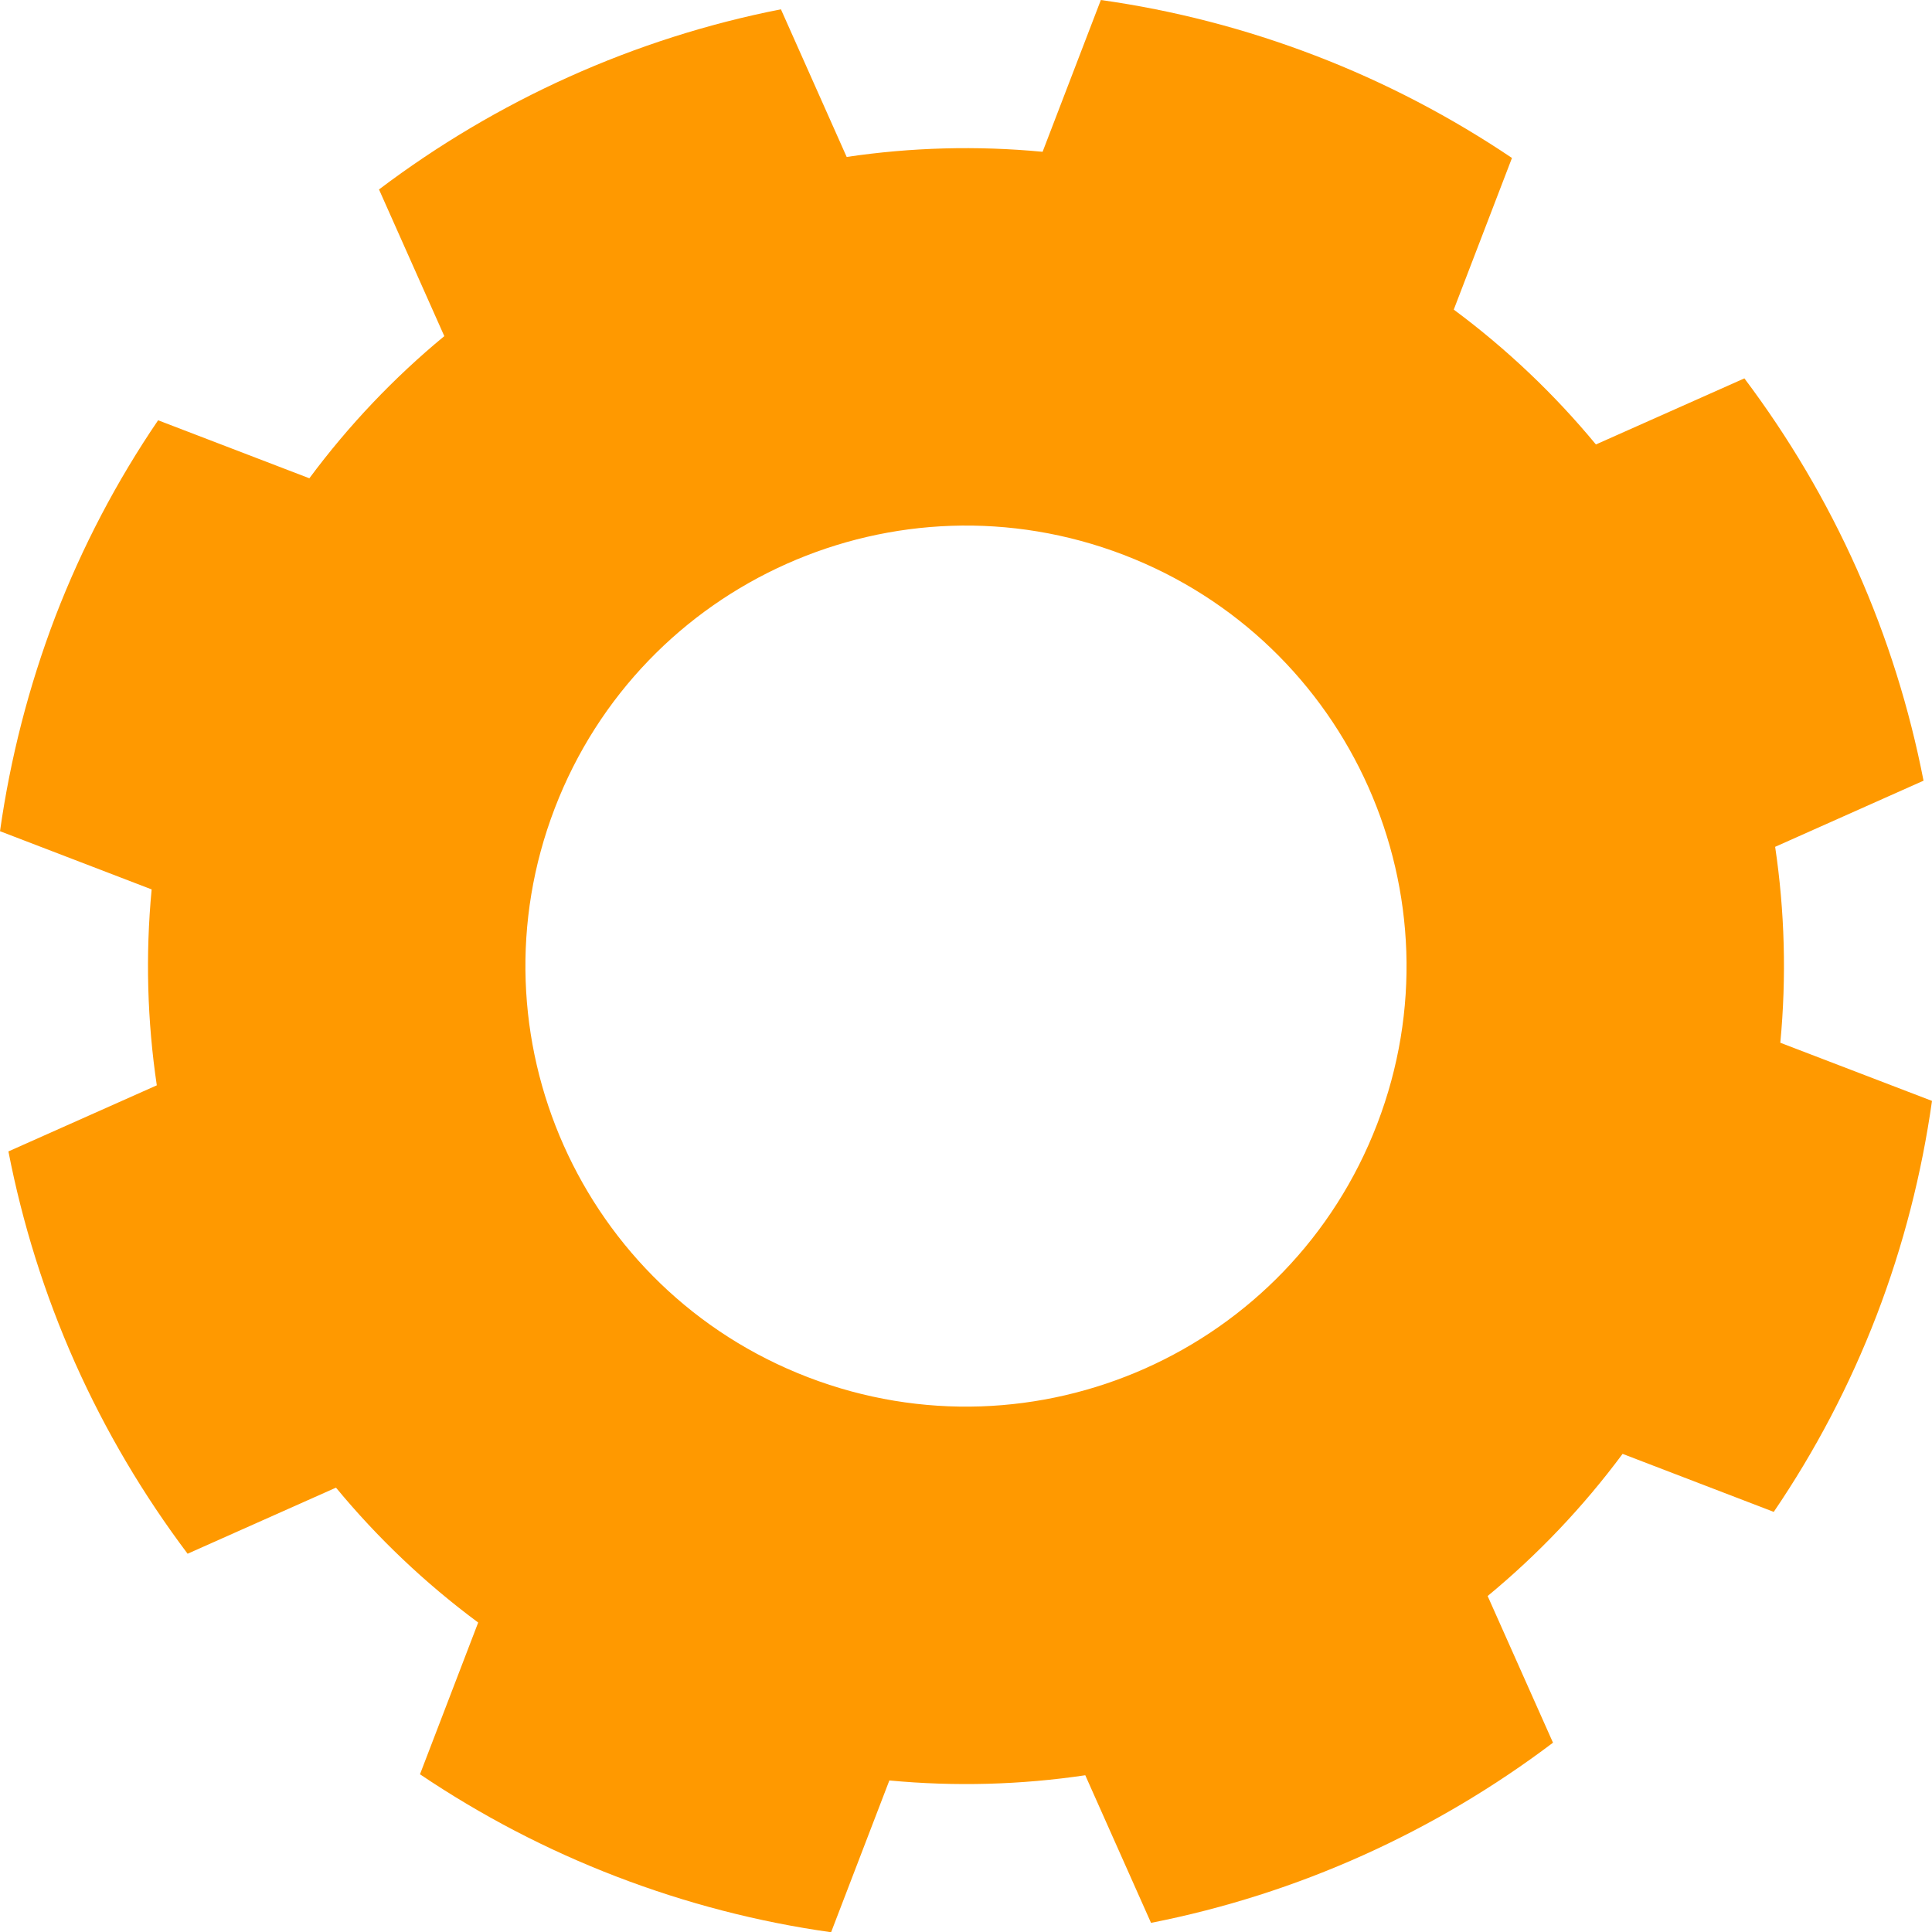 <?xml version="1.0" encoding="UTF-8"?>
<svg width="39.7" height="39.705" fill="#ff9900" version="1.1" viewBox="0 0 39.7 39.705" xml:space="preserve" xmlns="http://www.w3.org/2000/svg" xmlns:cc="http://creativecommons.org/ns#" xmlns:dc="http://purl.org/dc/elements/1.1/" xmlns:rdf="http://www.w3.org/1999/02/22-rdf-syntax-ns#">
<g transform="translate(0,-15.816)">
	
		<path d="m36.583 37.243c0.129-1.356 0.09-2.707-0.106-4.026l3.049-1.359c-0.288-1.477-0.741-2.934-1.369-4.344-0.628-1.409-1.408-2.72-2.312-3.923l-3.051 1.358c-0.849-1.027-1.827-1.959-2.921-2.771l1.196-3.116c-1.249-0.84-2.599-1.55-4.04-2.103-1.435-0.551-2.909-0.932-4.408-1.143l-1.197 3.119c-1.356-0.129-2.707-0.09-4.026 0.106l-1.351-3.034c-3.018 0.593-5.838 1.873-8.259 3.702l1.342 3.014c-1.029 0.849-1.961 1.828-2.773 2.921l-3.108-1.192c-0.848 1.246-1.559 2.597-2.113 4.037-0.549 1.44-0.925 2.918-1.136 4.407l3.116 1.196c-0.129 1.356-0.09 2.707 0.106 4.026l-3.049 1.358c0.288 1.478 0.741 2.934 1.369 4.344 0.629 1.41 1.408 2.72 2.313 3.923l3.049-1.358c0.849 1.028 1.827 1.96 2.922 2.772l-1.196 3.118c1.249 0.841 2.599 1.55 4.04 2.103 1.435 0.551 2.909 0.932 4.408 1.143l1.197-3.119c1.356 0.128 2.707 0.089 4.026-0.107l1.351 3.033c3.018-0.593 5.84-1.873 8.26-3.702l-1.343-3.014c1.028-0.849 1.961-1.827 2.773-2.921l3.106 1.192c0.848-1.246 1.559-2.597 2.113-4.036 0.553-1.44 0.928-2.919 1.139-4.409zm-8.283 1.667c-1.791 4.668-7.026 6.998-11.695 5.207-4.663-1.79-6.996-7.024-5.206-11.691 1.791-4.667 7.026-6.997 11.692-5.208 4.667 1.79 6.999 7.026 5.209 11.692z"/>
	
</g>
















</svg>
